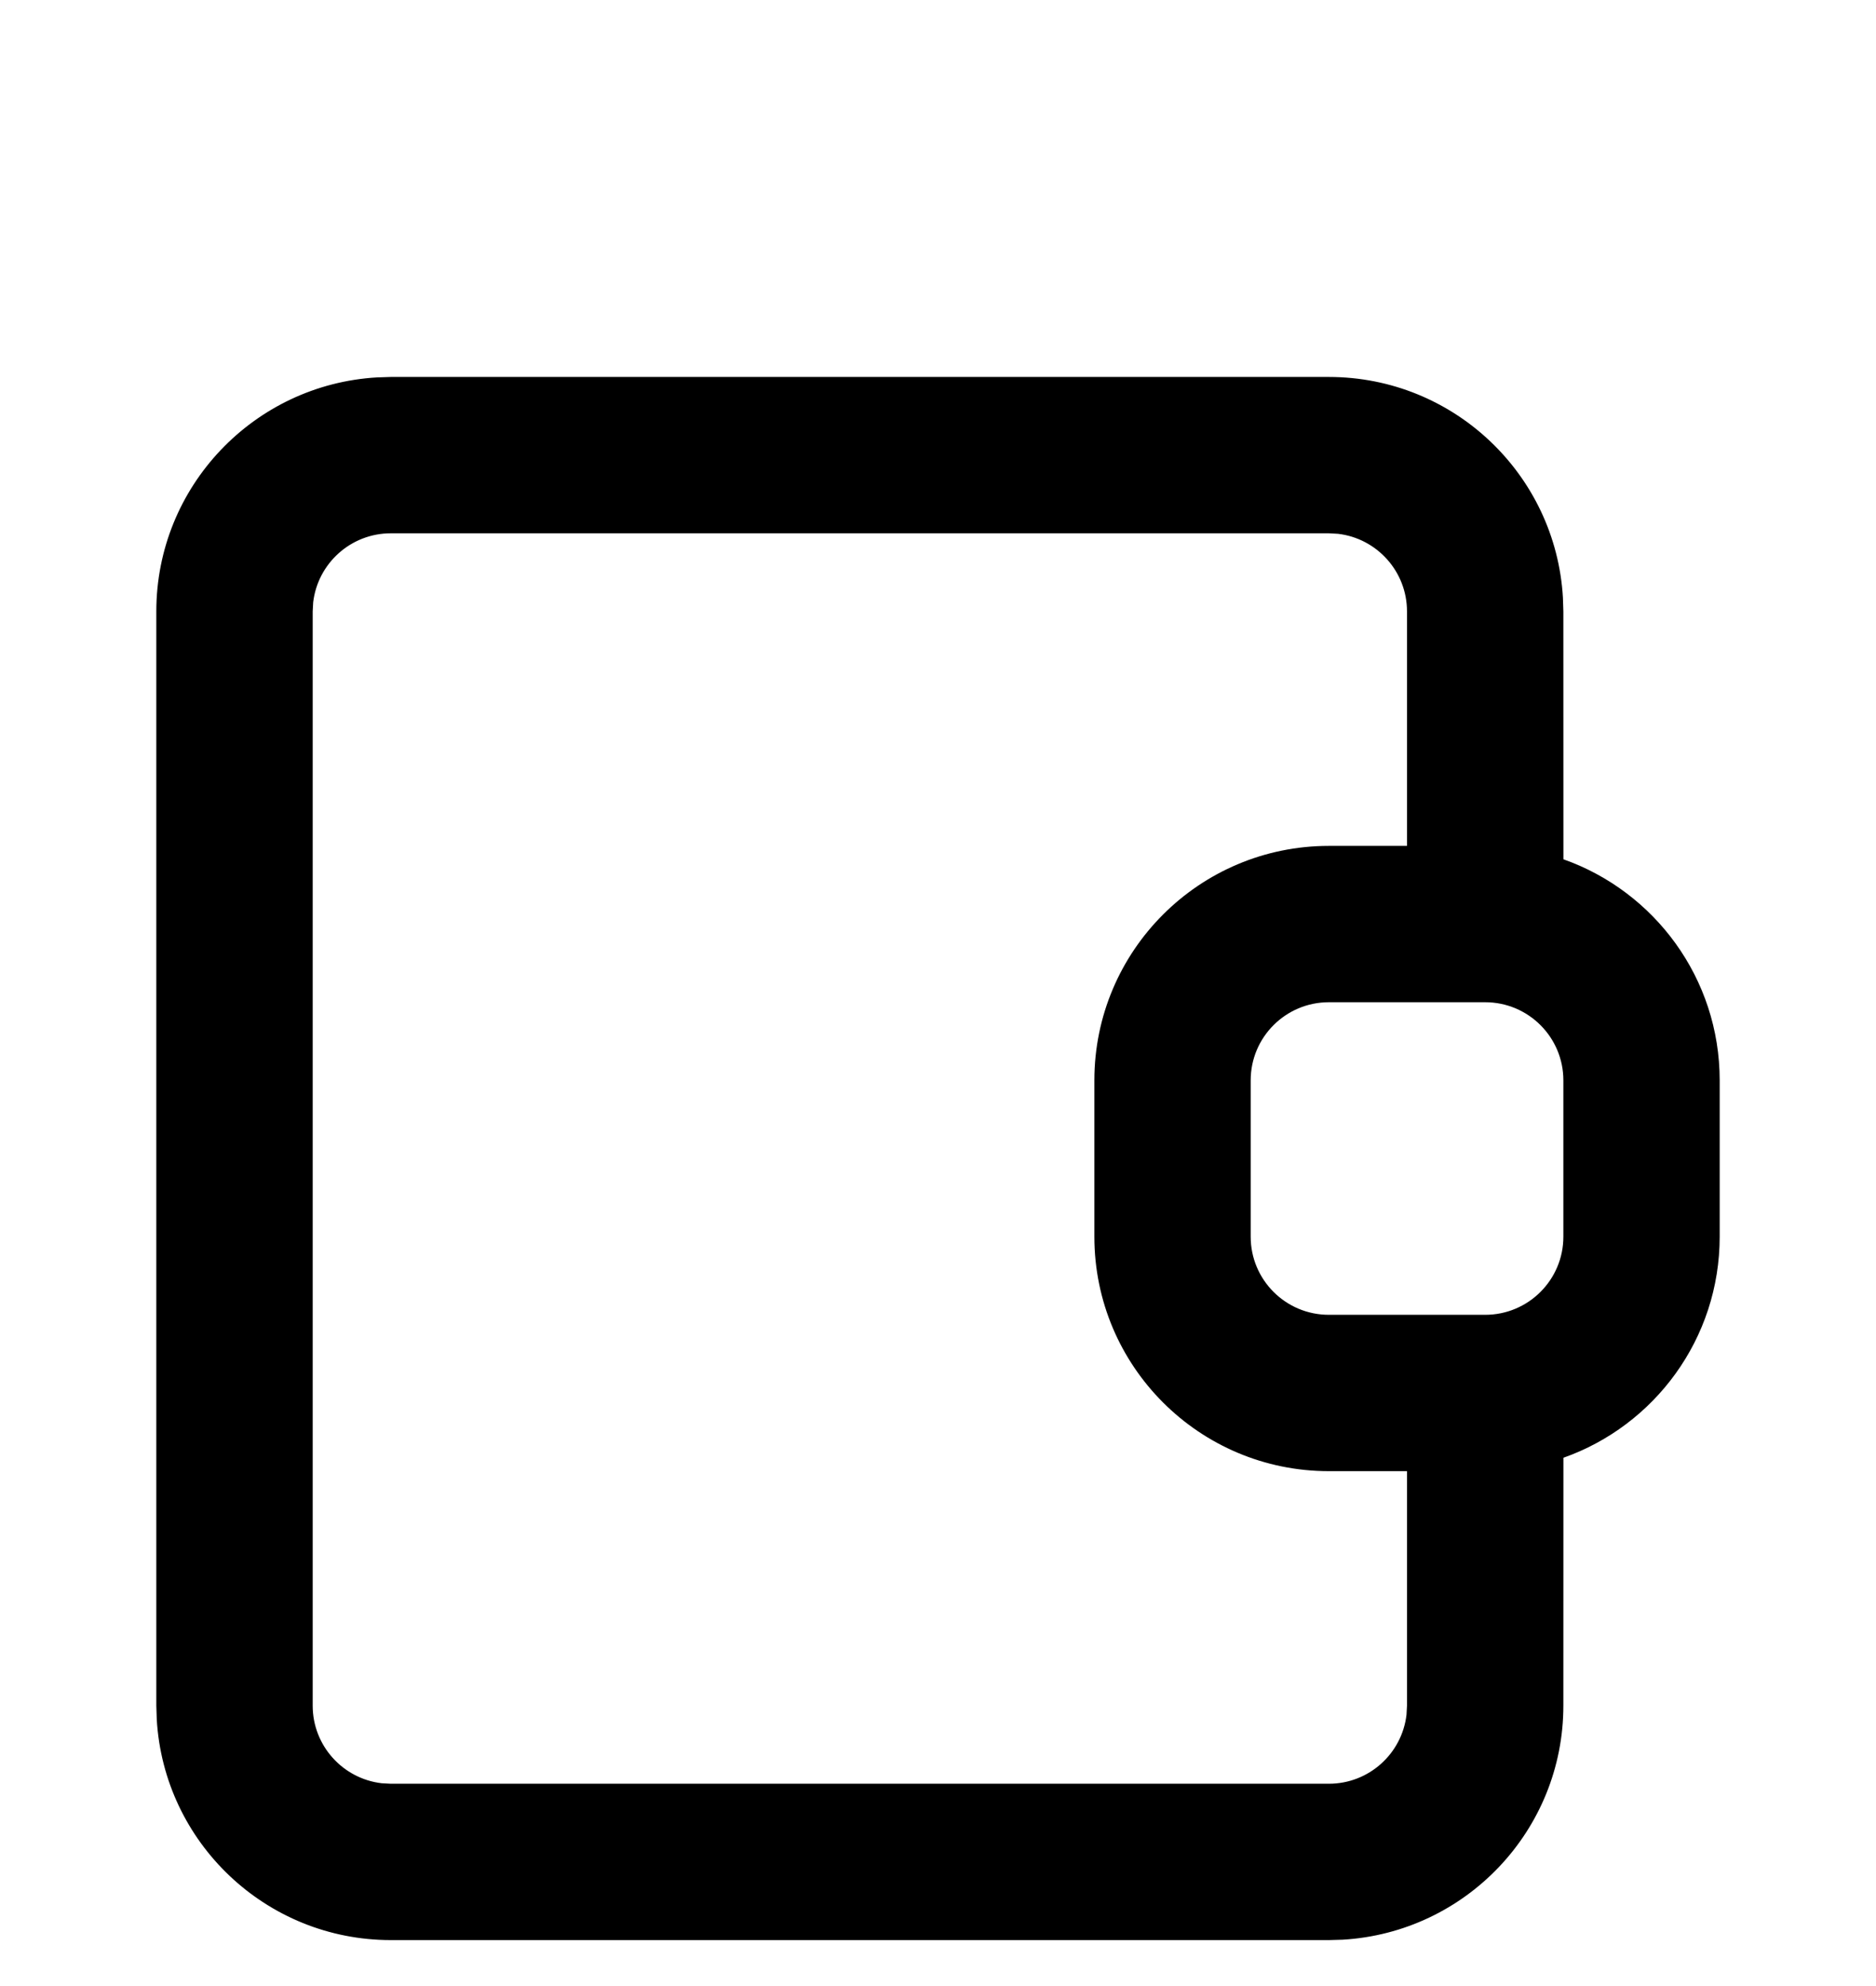 <svg width="34" height="36" viewBox="0 0 34 36" fill="none" xmlns="http://www.w3.org/2000/svg">
<path fill-rule="evenodd" clip-rule="evenodd" d="M7.083 6.833H24.084C26.347 6.833 28.197 8.603 28.326 10.834L28.334 11.083L28.335 15.576C29.985 16.159 31.167 17.733 31.167 19.583V22.417C31.167 24.267 29.985 25.841 28.335 26.424L28.334 30.917C28.334 33.18 26.564 35.03 24.333 35.16L24.084 35.167H7.083C4.82 35.167 2.97 33.397 2.841 31.166L2.833 30.917V11.083C2.833 8.82 4.603 6.97 6.834 6.841L7.083 6.833H24.084H7.083ZM24.084 9.667H7.083C6.357 9.667 5.758 10.214 5.676 10.918L5.667 11.083V30.917C5.667 31.643 6.214 32.242 6.918 32.324L7.083 32.333H24.084C24.81 32.333 25.409 31.787 25.491 31.082L25.5 30.917V26.667H24.084C21.736 26.667 19.834 24.764 19.834 22.417V19.583C19.834 17.236 21.736 15.333 24.084 15.333H25.5V11.083C25.5 10.357 24.953 9.758 24.249 9.676L24.084 9.667ZM26.917 18.167H24.084C23.301 18.167 22.667 18.801 22.667 19.583V22.417C22.667 23.199 23.301 23.833 24.084 23.833H26.917C27.699 23.833 28.334 23.199 28.334 22.417V19.583C28.334 18.801 27.699 18.167 26.917 18.167Z" fill="black"/>
</svg>
